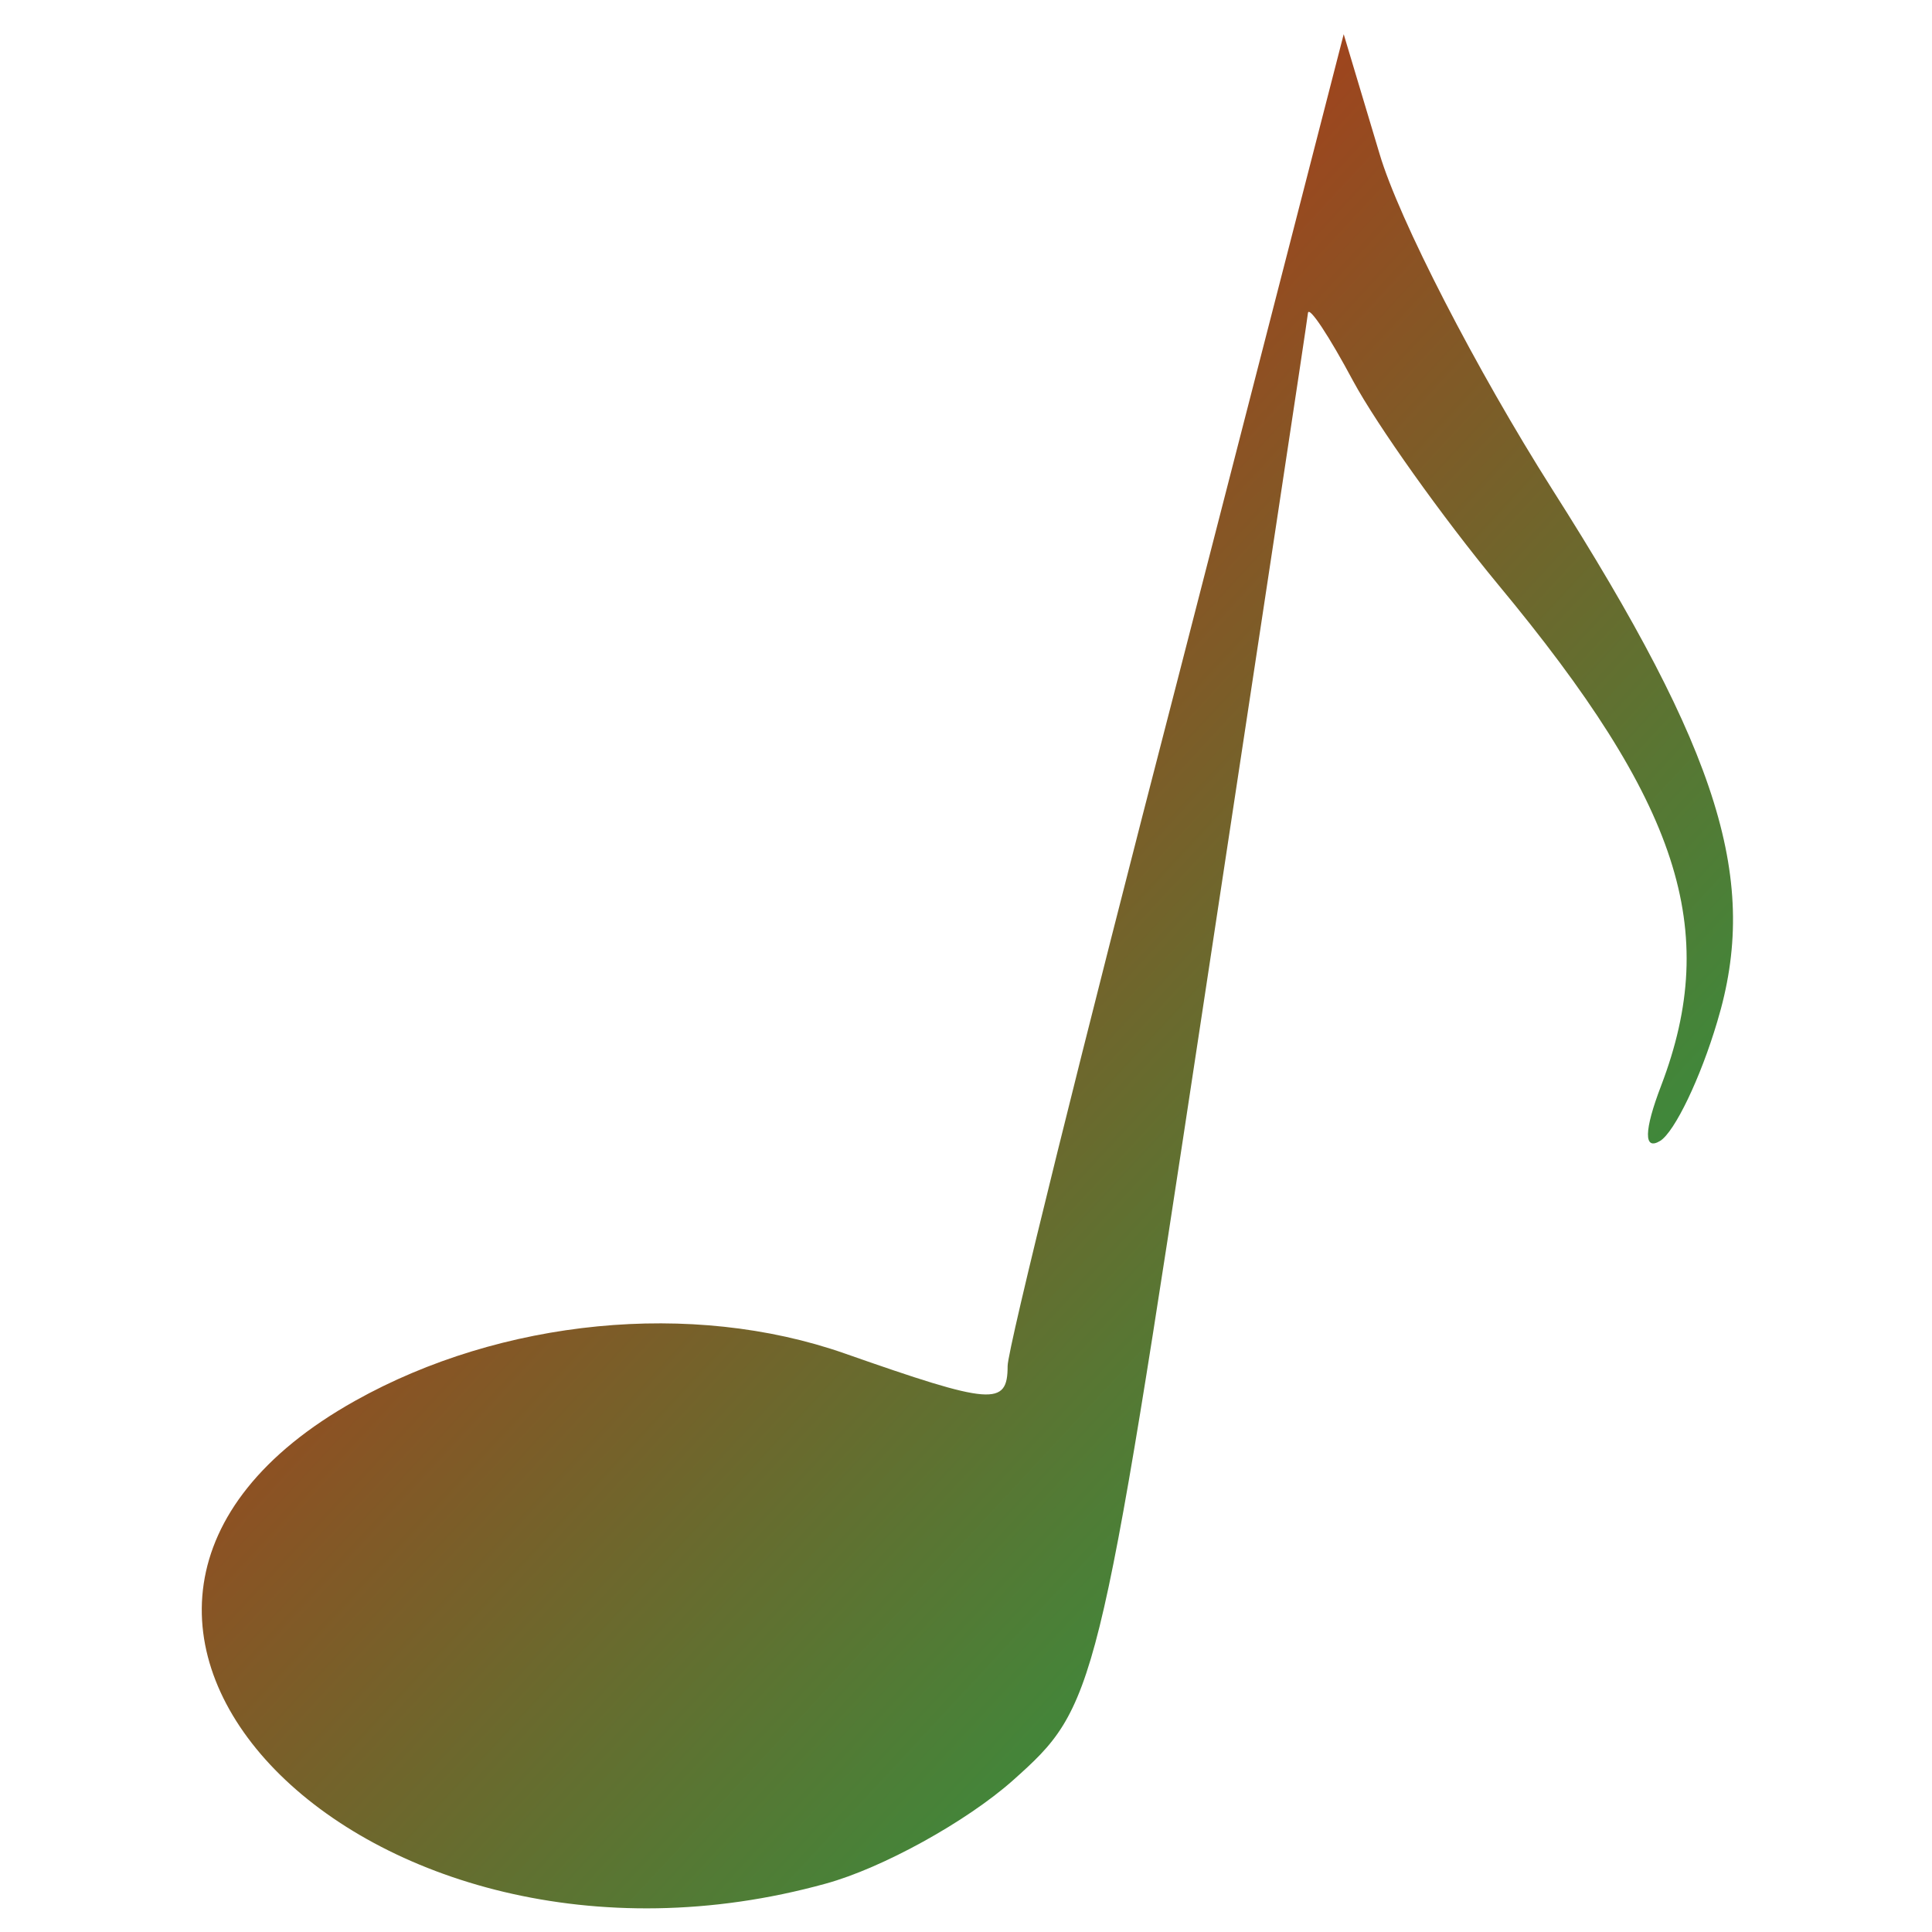 <svg xmlns="http://www.w3.org/2000/svg" xmlns:xlink="http://www.w3.org/1999/xlink" width="64" height="64" viewBox="0 0 64 64" version="1.1"><defs><linearGradient id="linear0" x1="100%" x2="0%" y1="100%" y2="0%"><stop offset="0%" style="stop-color:#00b54e; stop-opacity:1"/><stop offset="100%" style="stop-color:#ff0000; stop-opacity:1"/></linearGradient></defs><g id="surface1"><path style=" stroke:none;fill-rule:evenodd;fill:url(#linear0);" d="M 44.512 1.133 L 38.965 22.688 C 35.895 34.527 33.379 44.68 33.379 45.25 C 33.379 46.594 32.852 46.543 27.973 44.832 C 22.922 43.066 16.609 43.691 11.766 46.402 C -0.801 53.434 12.055 66.629 27.352 62.398 C 29.234 61.883 32.02 60.34 33.551 58.98 C 36.305 56.523 36.383 56.242 39.805 33.668 C 41.711 21.105 43.305 10.621 43.328 10.367 C 43.363 10.125 44.031 11.137 44.824 12.621 C 45.621 14.094 47.777 17.125 49.617 19.352 C 55.645 26.613 57 30.789 55.027 35.965 C 54.457 37.453 54.445 38.129 54.996 37.793 C 55.477 37.492 56.332 35.711 56.883 33.855 C 58.293 29.191 56.992 24.977 51.418 16.207 C 48.91 12.254 46.336 7.258 45.699 5.094 L 44.512 1.133 "/></g></svg>
